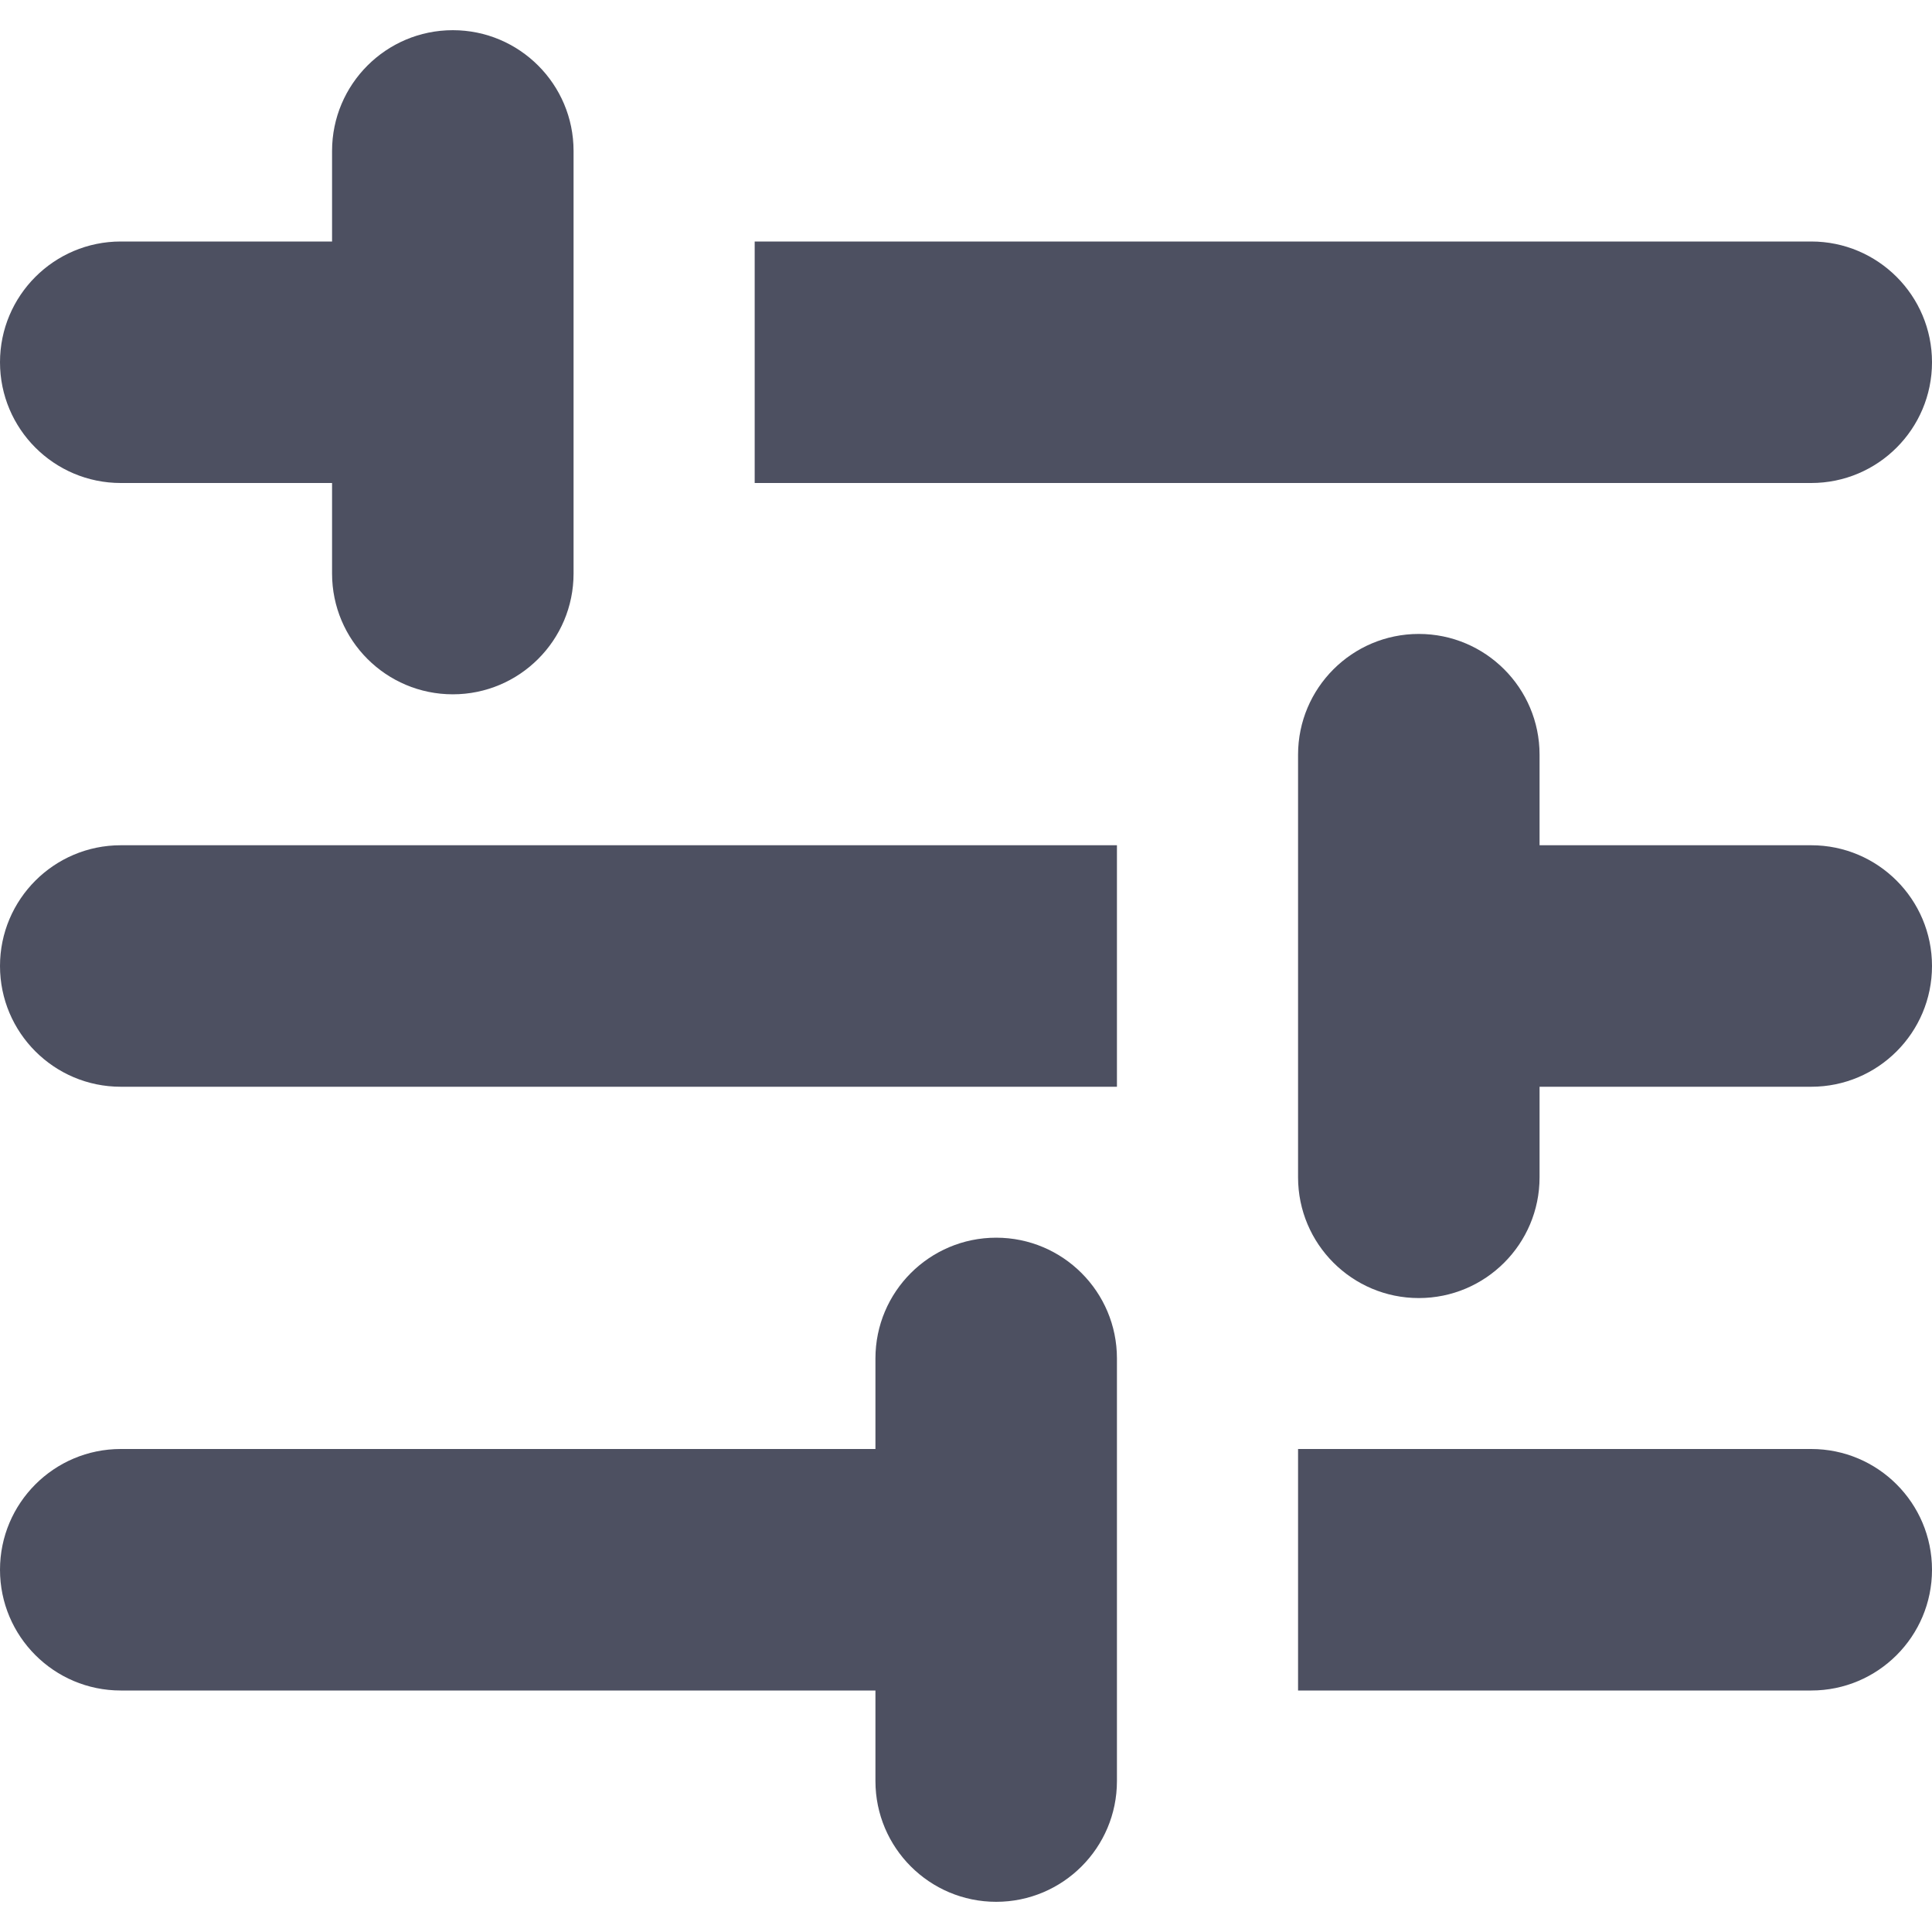 <svg width="16" height="16" viewBox="0 0 16 16" fill="black" xmlns="http://www.w3.org/2000/svg">
<g clip-path="url(#clip0_1_1244)">
<path d="M3.75 0.25C3.198 0.25 2.75 0.698 2.75 1.25V2H1C0.448 2 0 2.448 0 3C0 3.552 0.448 4 1 4H2.75V4.75C2.75 5.302 3.198 5.75 3.75 5.75C4.302 5.75 4.75 5.302 4.75 4.75V1.25C4.75 0.698 4.302 0.25 3.75 0.25Z" fill="#4D5061"/>
<path d="M15 2H6.25V4H15C15.552 4 16 3.552 16 3C16 2.448 15.552 2 15 2Z" fill="#4D5061"/>
<path d="M11.75 5.25C11.198 5.25 10.75 5.698 10.75 6.25V9.75C10.75 10.302 11.198 10.75 11.75 10.75C12.302 10.75 12.75 10.302 12.75 9.75V9H15C15.552 9 16 8.552 16 8C16 7.448 15.552 7 15 7H12.75V6.25C12.75 5.698 12.302 5.25 11.75 5.25Z" fill="#4D5061"/>
<path d="M1 7C0.448 7 0 7.448 0 8C0 8.552 0.448 9 1 9H9.25V7H1Z" fill="#4D5061"/>
<path d="M8.25 10.25C7.698 10.25 7.25 10.698 7.25 11.25V12H1C0.448 12 0 12.448 0 13C0 13.552 0.448 14 1 14H7.25V14.75C7.25 15.302 7.698 15.75 8.25 15.75C8.802 15.75 9.25 15.302 9.25 14.75V11.25C9.25 10.698 8.802 10.25 8.25 10.25Z" fill="#4D5061"/>
<path d="M15 12H10.75V14H15C15.552 14 16 13.552 16 13C16 12.448 15.552 12 15 12Z" fill="#4D5061"/>
</g>
<defs>
<clipPath id="clip0_1_1244">
<rect width="16" height="16" fill="white"/>
</clipPath>
</defs>
</svg>
